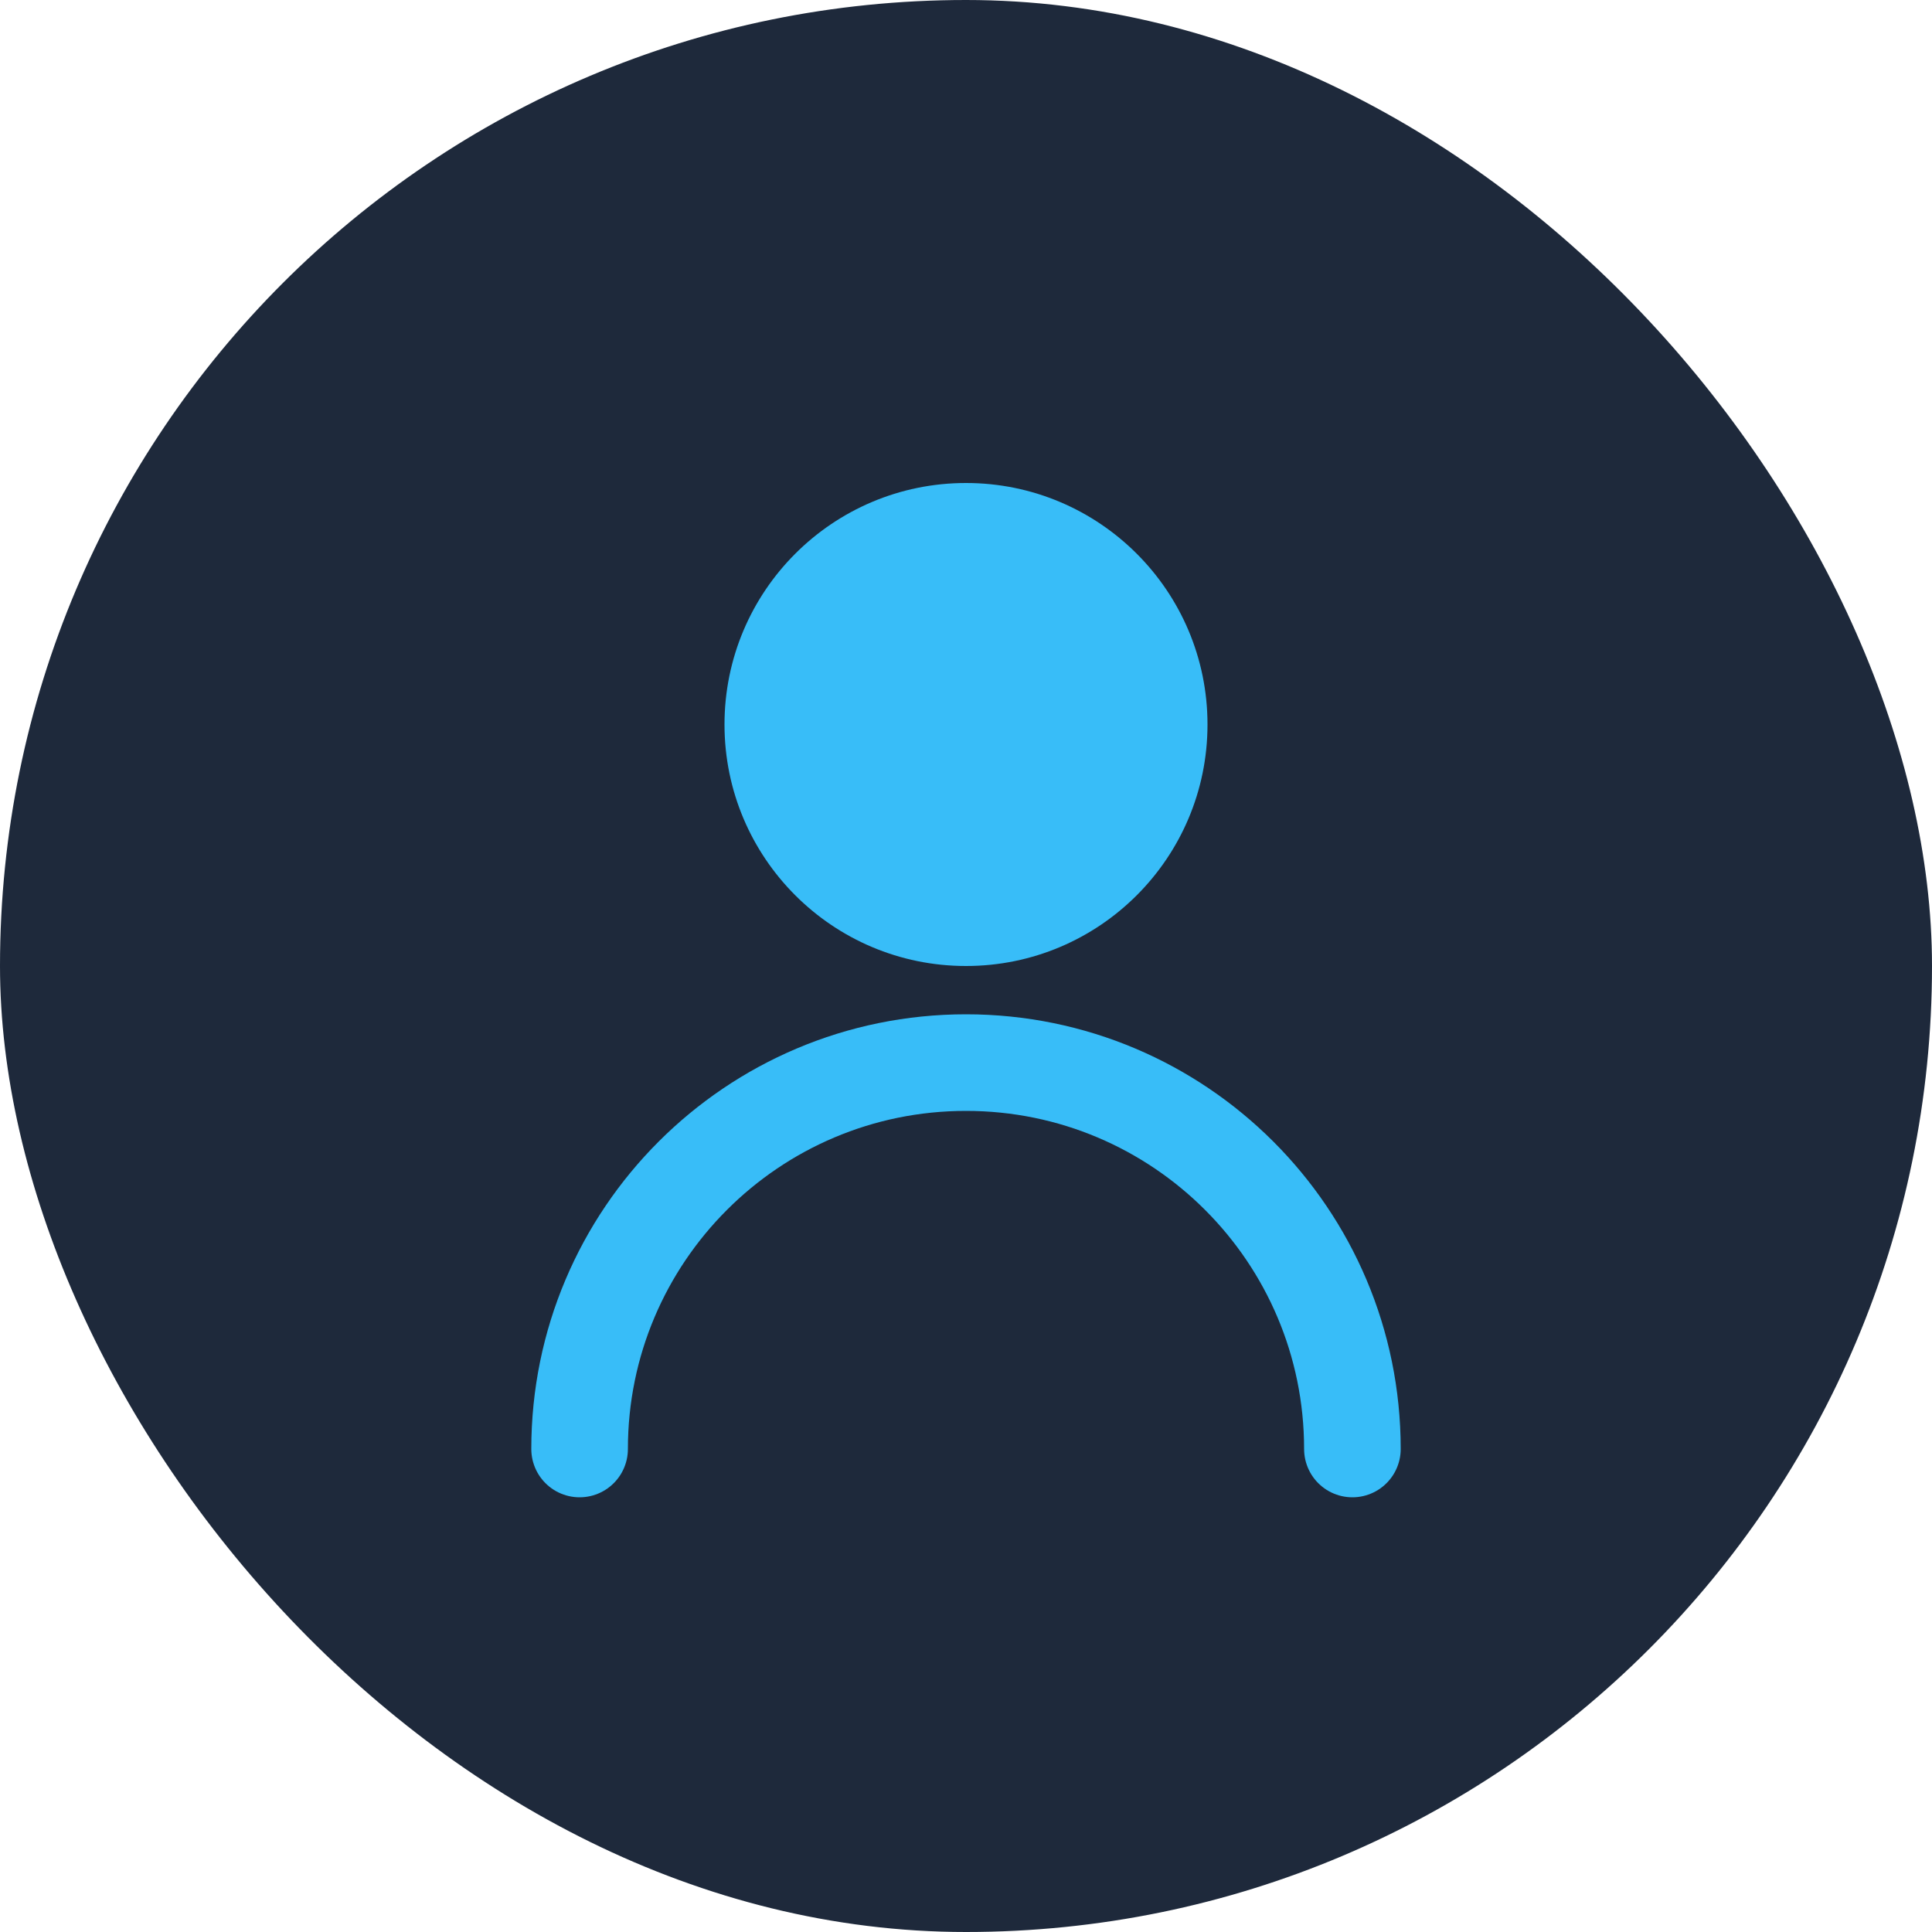 <svg width="80" height="80" viewBox="0 0 80 80" fill="none" xmlns="http://www.w3.org/2000/svg">
  <rect width="80" height="80" rx="40" fill="#1E293B" />
  <path
    d="M40 40C45.523 40 50 35.523 50 30C50 24.477 45.523 20 40 20C34.477 20 30 24.477 30 30C30 35.523 34.477 40 40 40Z"
    fill="#38BDF8"
  />
  <path
    d="M24 60C24 51.163 31.163 44 40 44C48.837 44 56 51.163 56 60"
    stroke="#38BDF8"
    stroke-width="4"
    stroke-linecap="round"
    stroke-linejoin="round"
  />
</svg>

